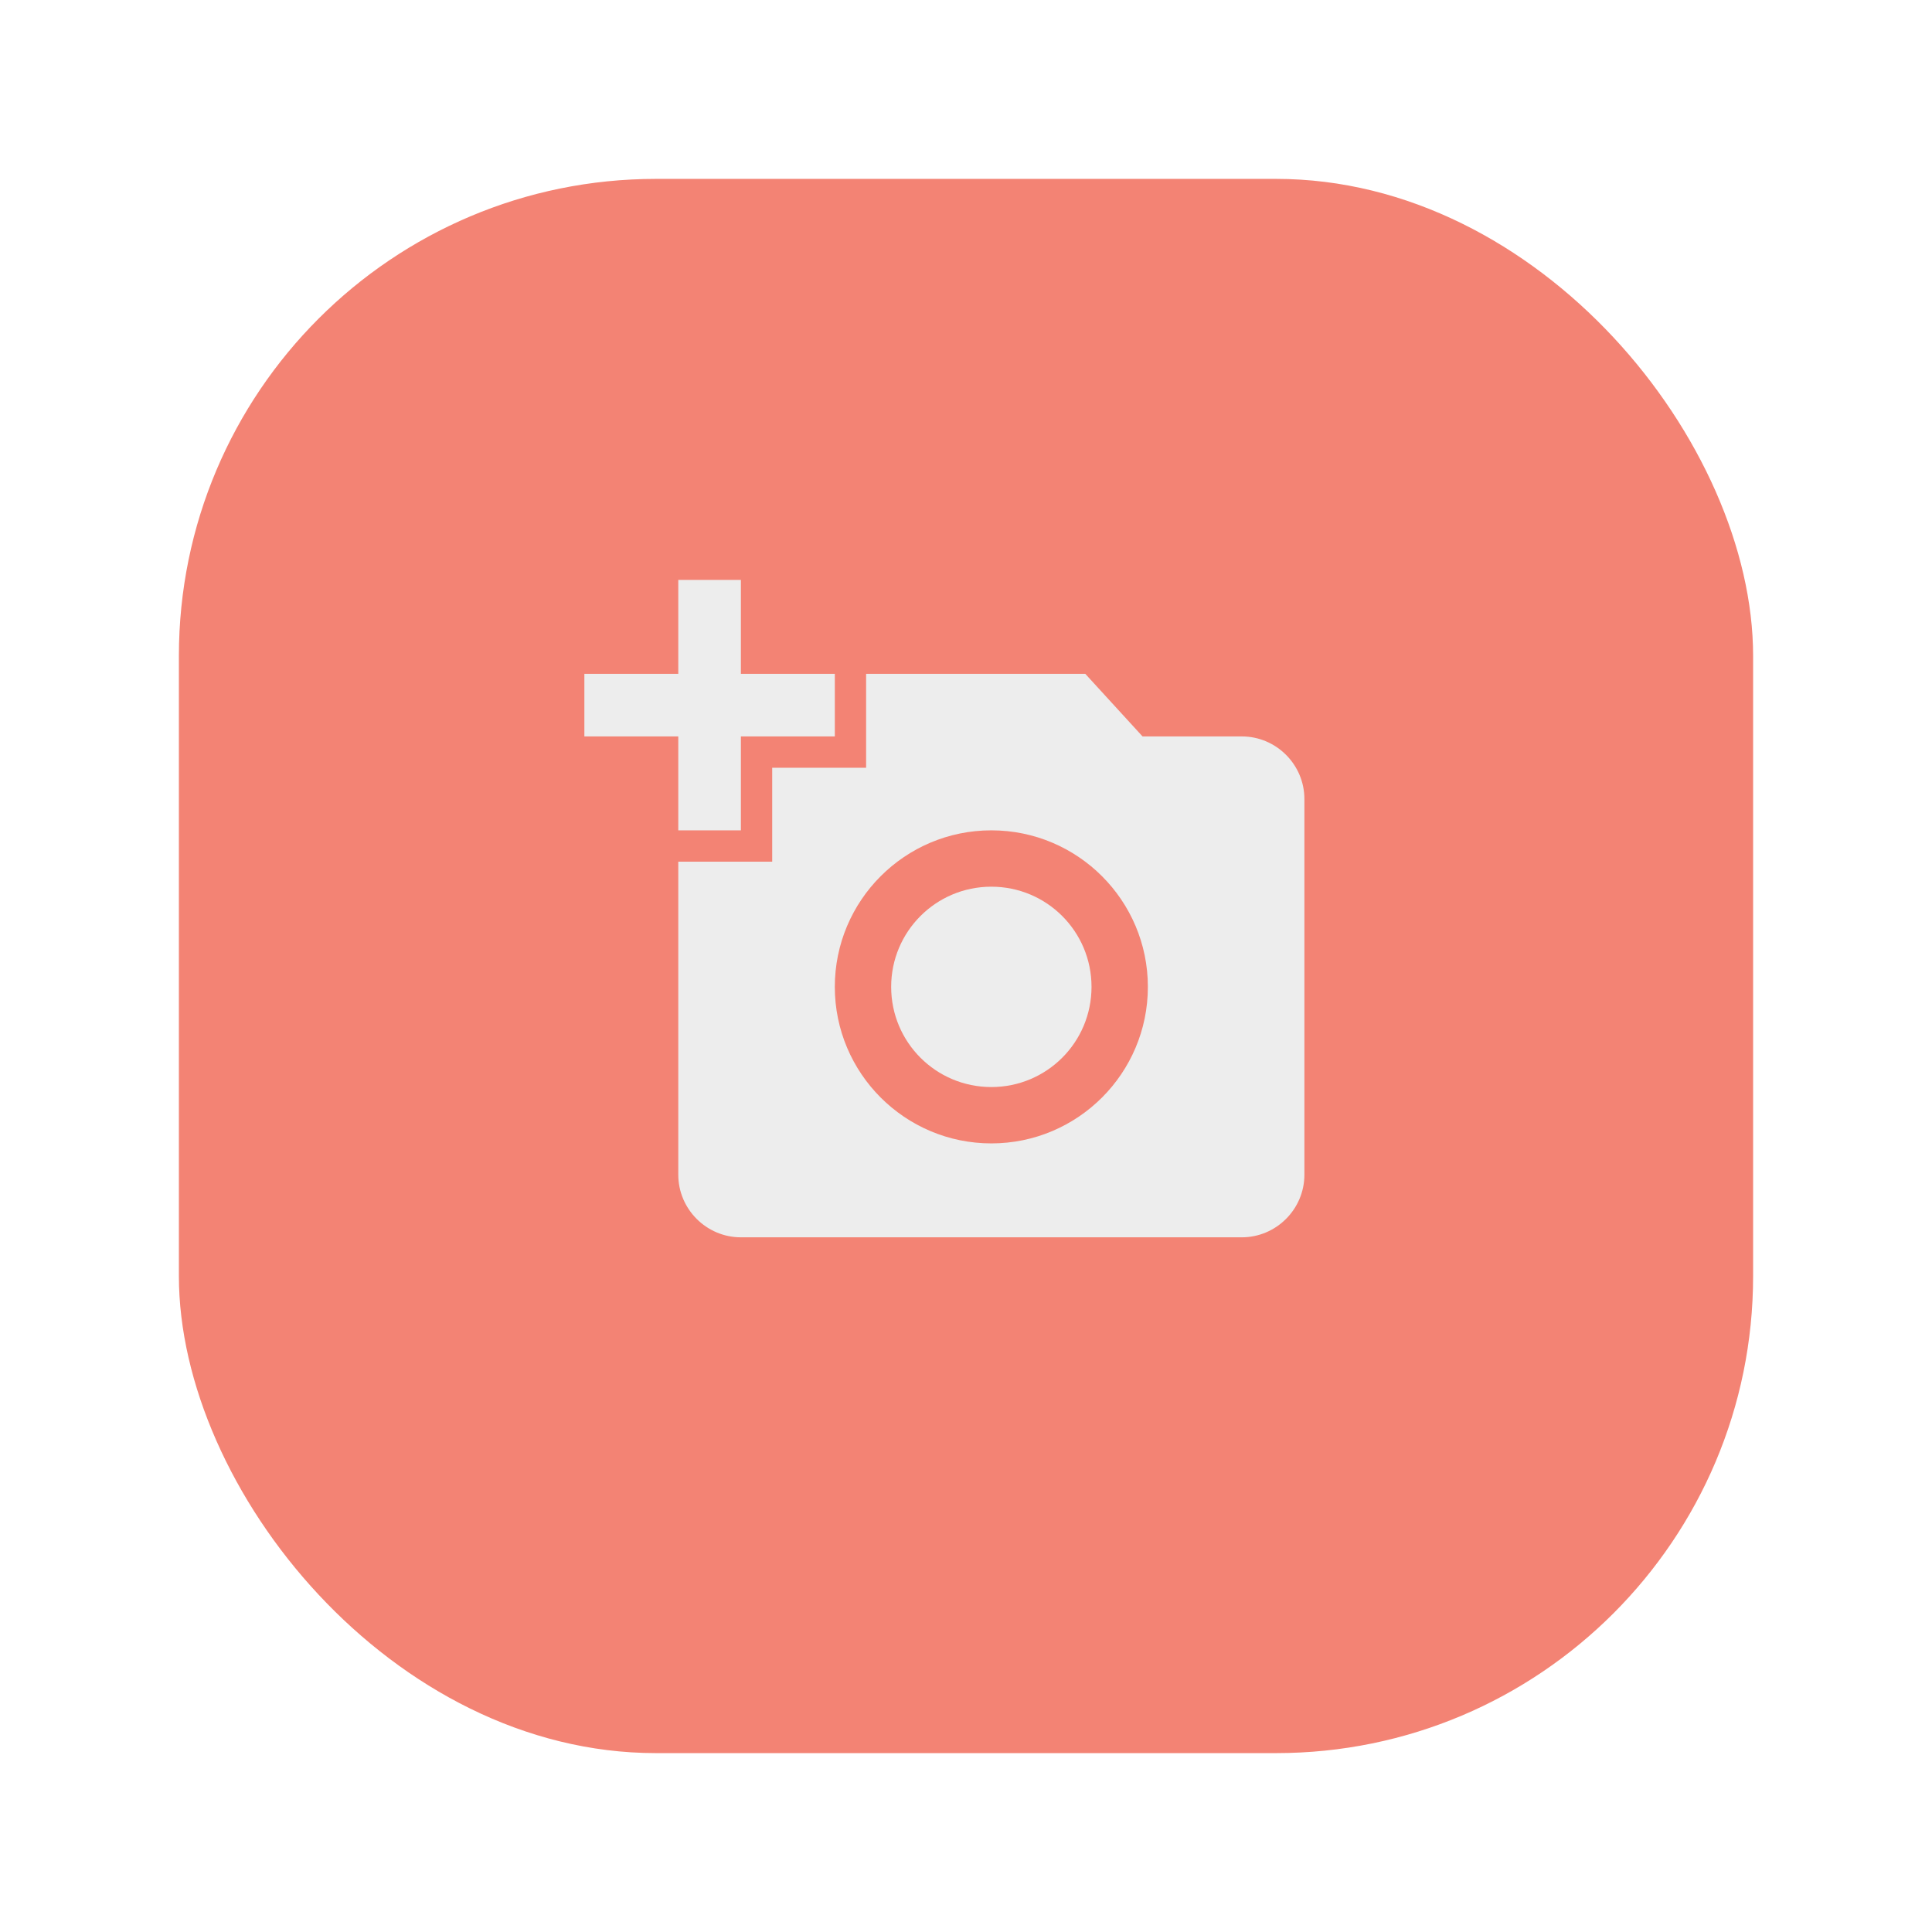 <svg width="162" height="162" viewBox="0 0 162 162" fill="none" xmlns="http://www.w3.org/2000/svg">
<g filter="url(#filter0_d)">
<rect x="15" y="11" width="132" height="132" rx="40" fill="#F38374"/>
<path d="M56.875 52.5V44.625H62.125V52.5H70V57.75H62.125V65.625H56.875V57.75H49V52.5H56.875ZM64.75 68.25V60.375H72.625V52.5H91L95.804 57.75H104.125C107.013 57.75 109.375 60.112 109.375 63V94.5C109.375 97.388 107.013 99.75 104.125 99.75H62.125C59.237 99.75 56.875 97.388 56.875 94.5V68.25H64.75ZM83.125 91.875C90.37 91.875 96.25 85.995 96.25 78.75C96.25 71.505 90.37 65.625 83.125 65.625C75.88 65.625 70 71.505 70 78.75C70 85.995 75.88 91.875 83.125 91.875ZM74.725 78.75C74.725 83.396 78.479 87.15 83.125 87.15C87.771 87.15 91.525 83.396 91.525 78.75C91.525 74.104 87.771 70.35 83.125 70.35C78.479 70.35 74.725 74.104 74.725 78.75Z" fill="#EDEDED"/>
</g>
<defs>
<filter id="filter0_d" x="0" y="0" width="162" height="162" filterUnits="userSpaceOnUse" color-interpolation-filters="sRGB">
<feFlood flood-opacity="0" result="BackgroundImageFix"/>
<feColorMatrix in="SourceAlpha" type="matrix" values="0 0 0 0 0 0 0 0 0 0 0 0 0 0 0 0 0 0 127 0" result="hardAlpha"/>
<feOffset dy="4"/>
<feGaussianBlur stdDeviation="7.5"/>
<feColorMatrix type="matrix" values="0 0 0 0 0 0 0 0 0 0 0 0 0 0 0 0 0 0 0.14 0"/>
<feBlend mode="normal" in2="BackgroundImageFix" result="effect1_dropShadow"/>
<feBlend mode="normal" in="SourceGraphic" in2="effect1_dropShadow" result="shape"/>
</filter>
</defs>
</svg>
